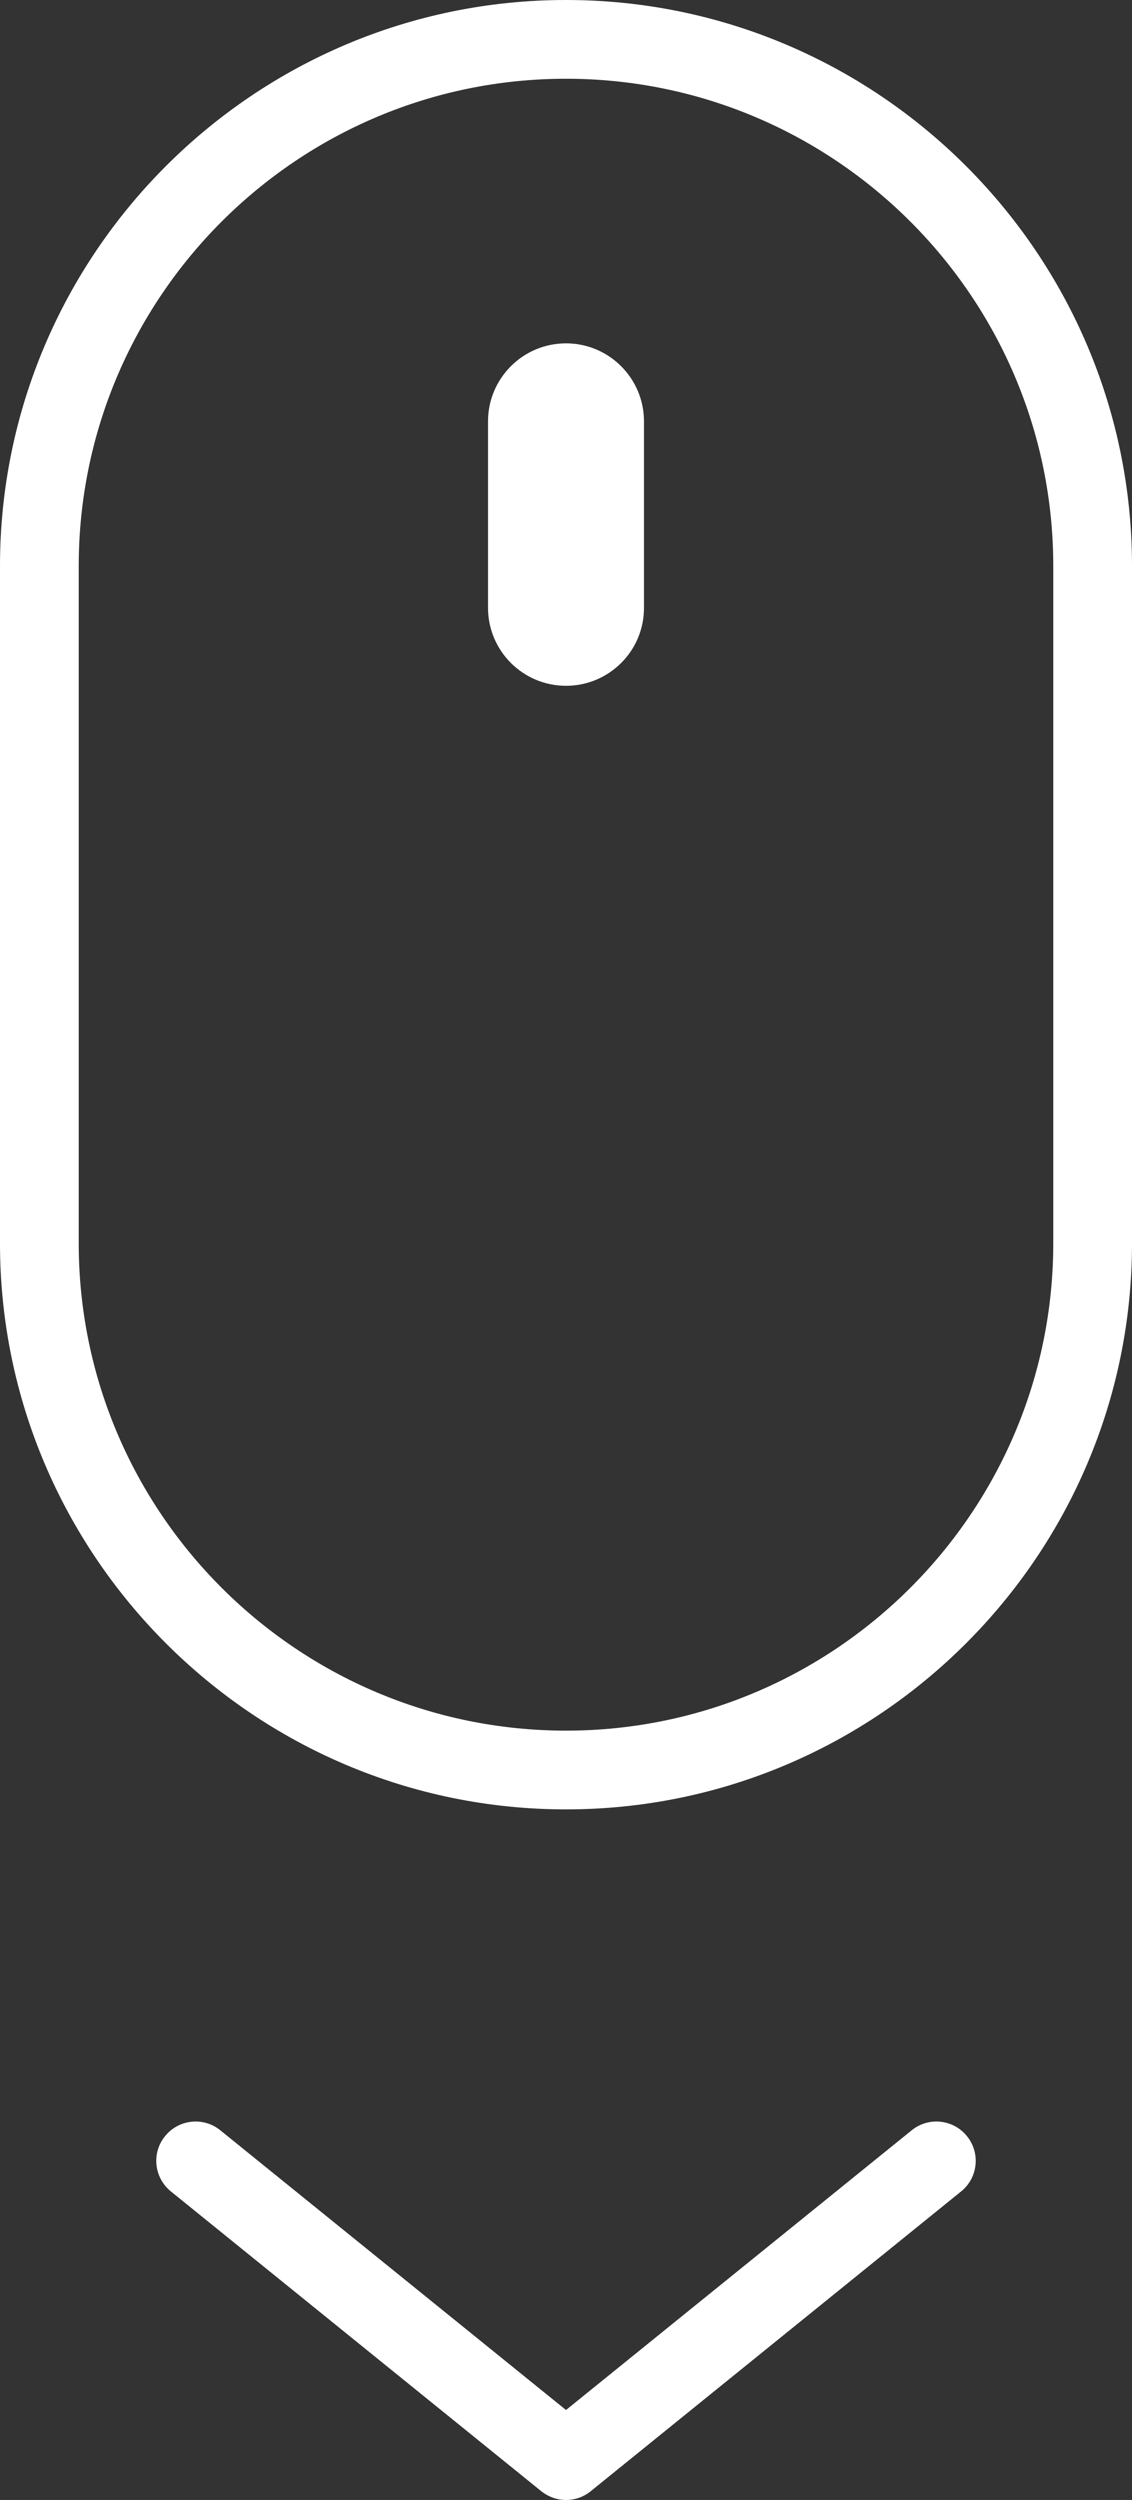 <?xml version="1.0" encoding="utf-8"?>
<!-- Generator: Adobe Illustrator 23.0.1, SVG Export Plug-In . SVG Version: 6.00 Build 0)  -->
<svg version="1.1" id="Capa_1" xmlns="http://www.w3.org/2000/svg" xmlns:xlink="http://www.w3.org/1999/xlink" x="0px" y="0px"
	 viewBox="0 0 75.78 167.32" style="enable-background:new 0 0 75.78 167.32;" xml:space="preserve">
<rect x="0" y="0" width="75.78" height="167.32" fill="#333333" stroke="none"/>
<style type="text/css">
	.st0{fill:#136380;}
	.st1{fill:#00AFB7;}
	.st2{fill:none;stroke:#344154;stroke-width:3;stroke-linecap:round;stroke-miterlimit:10;}
	.st3{fill:#FF6D3B;}
	.st4{fill:url(#SVGID_1_);}
	.st5{fill:url(#SVGID_2_);}
	.st6{fill:url(#SVGID_3_);}
	.st7{fill:url(#SVGID_4_);}
	.st8{fill:url(#SVGID_5_);}
	.st9{opacity:0.5;fill:url(#SVGID_6_);}
	.st10{fill:url(#SVGID_7_);}
	.st11{fill:#FFFFFF;}
</style>
<g>
	<g>
		<g>
			<path class="st11" d="M37.89,167.32c-0.59,0-1.17-0.2-1.66-0.59l-24.79-20.06c-1.13-0.92-1.31-2.57-0.39-3.7
				c0.91-1.13,2.57-1.31,3.7-0.39l23.14,18.72l23.14-18.72c1.13-0.92,2.79-0.74,3.7,0.39c0.92,1.13,0.74,2.79-0.39,3.7l-24.79,20.06
				C39.06,167.13,38.48,167.32,37.89,167.32z"/>
		</g>
	</g>
	<g>
		<path class="st11" d="M37.89,121.1C17,121.1,0,104.1,0,83.21V37.89C0,17,17,0,37.89,0c20.89,0,37.89,17,37.89,37.89v45.32
			C75.78,104.1,58.78,121.1,37.89,121.1z M37.89,5.27C19.9,5.27,5.27,19.9,5.27,37.89v45.32c0,17.99,14.63,32.62,32.62,32.62
			c17.99,0,32.62-14.63,32.62-32.62V37.89C70.51,19.9,55.88,5.27,37.89,5.27z"/>
	</g>
	<g>
		<path class="st11" d="M37.89,45.9L37.89,45.9c-2.88,0-5.22-2.34-5.22-5.22V28.2c0-2.88,2.34-5.22,5.22-5.22l0,0
			c2.88,0,5.22,2.34,5.22,5.22v12.49C43.11,43.57,40.77,45.9,37.89,45.9z"/>
	</g>
</g>
</svg>

